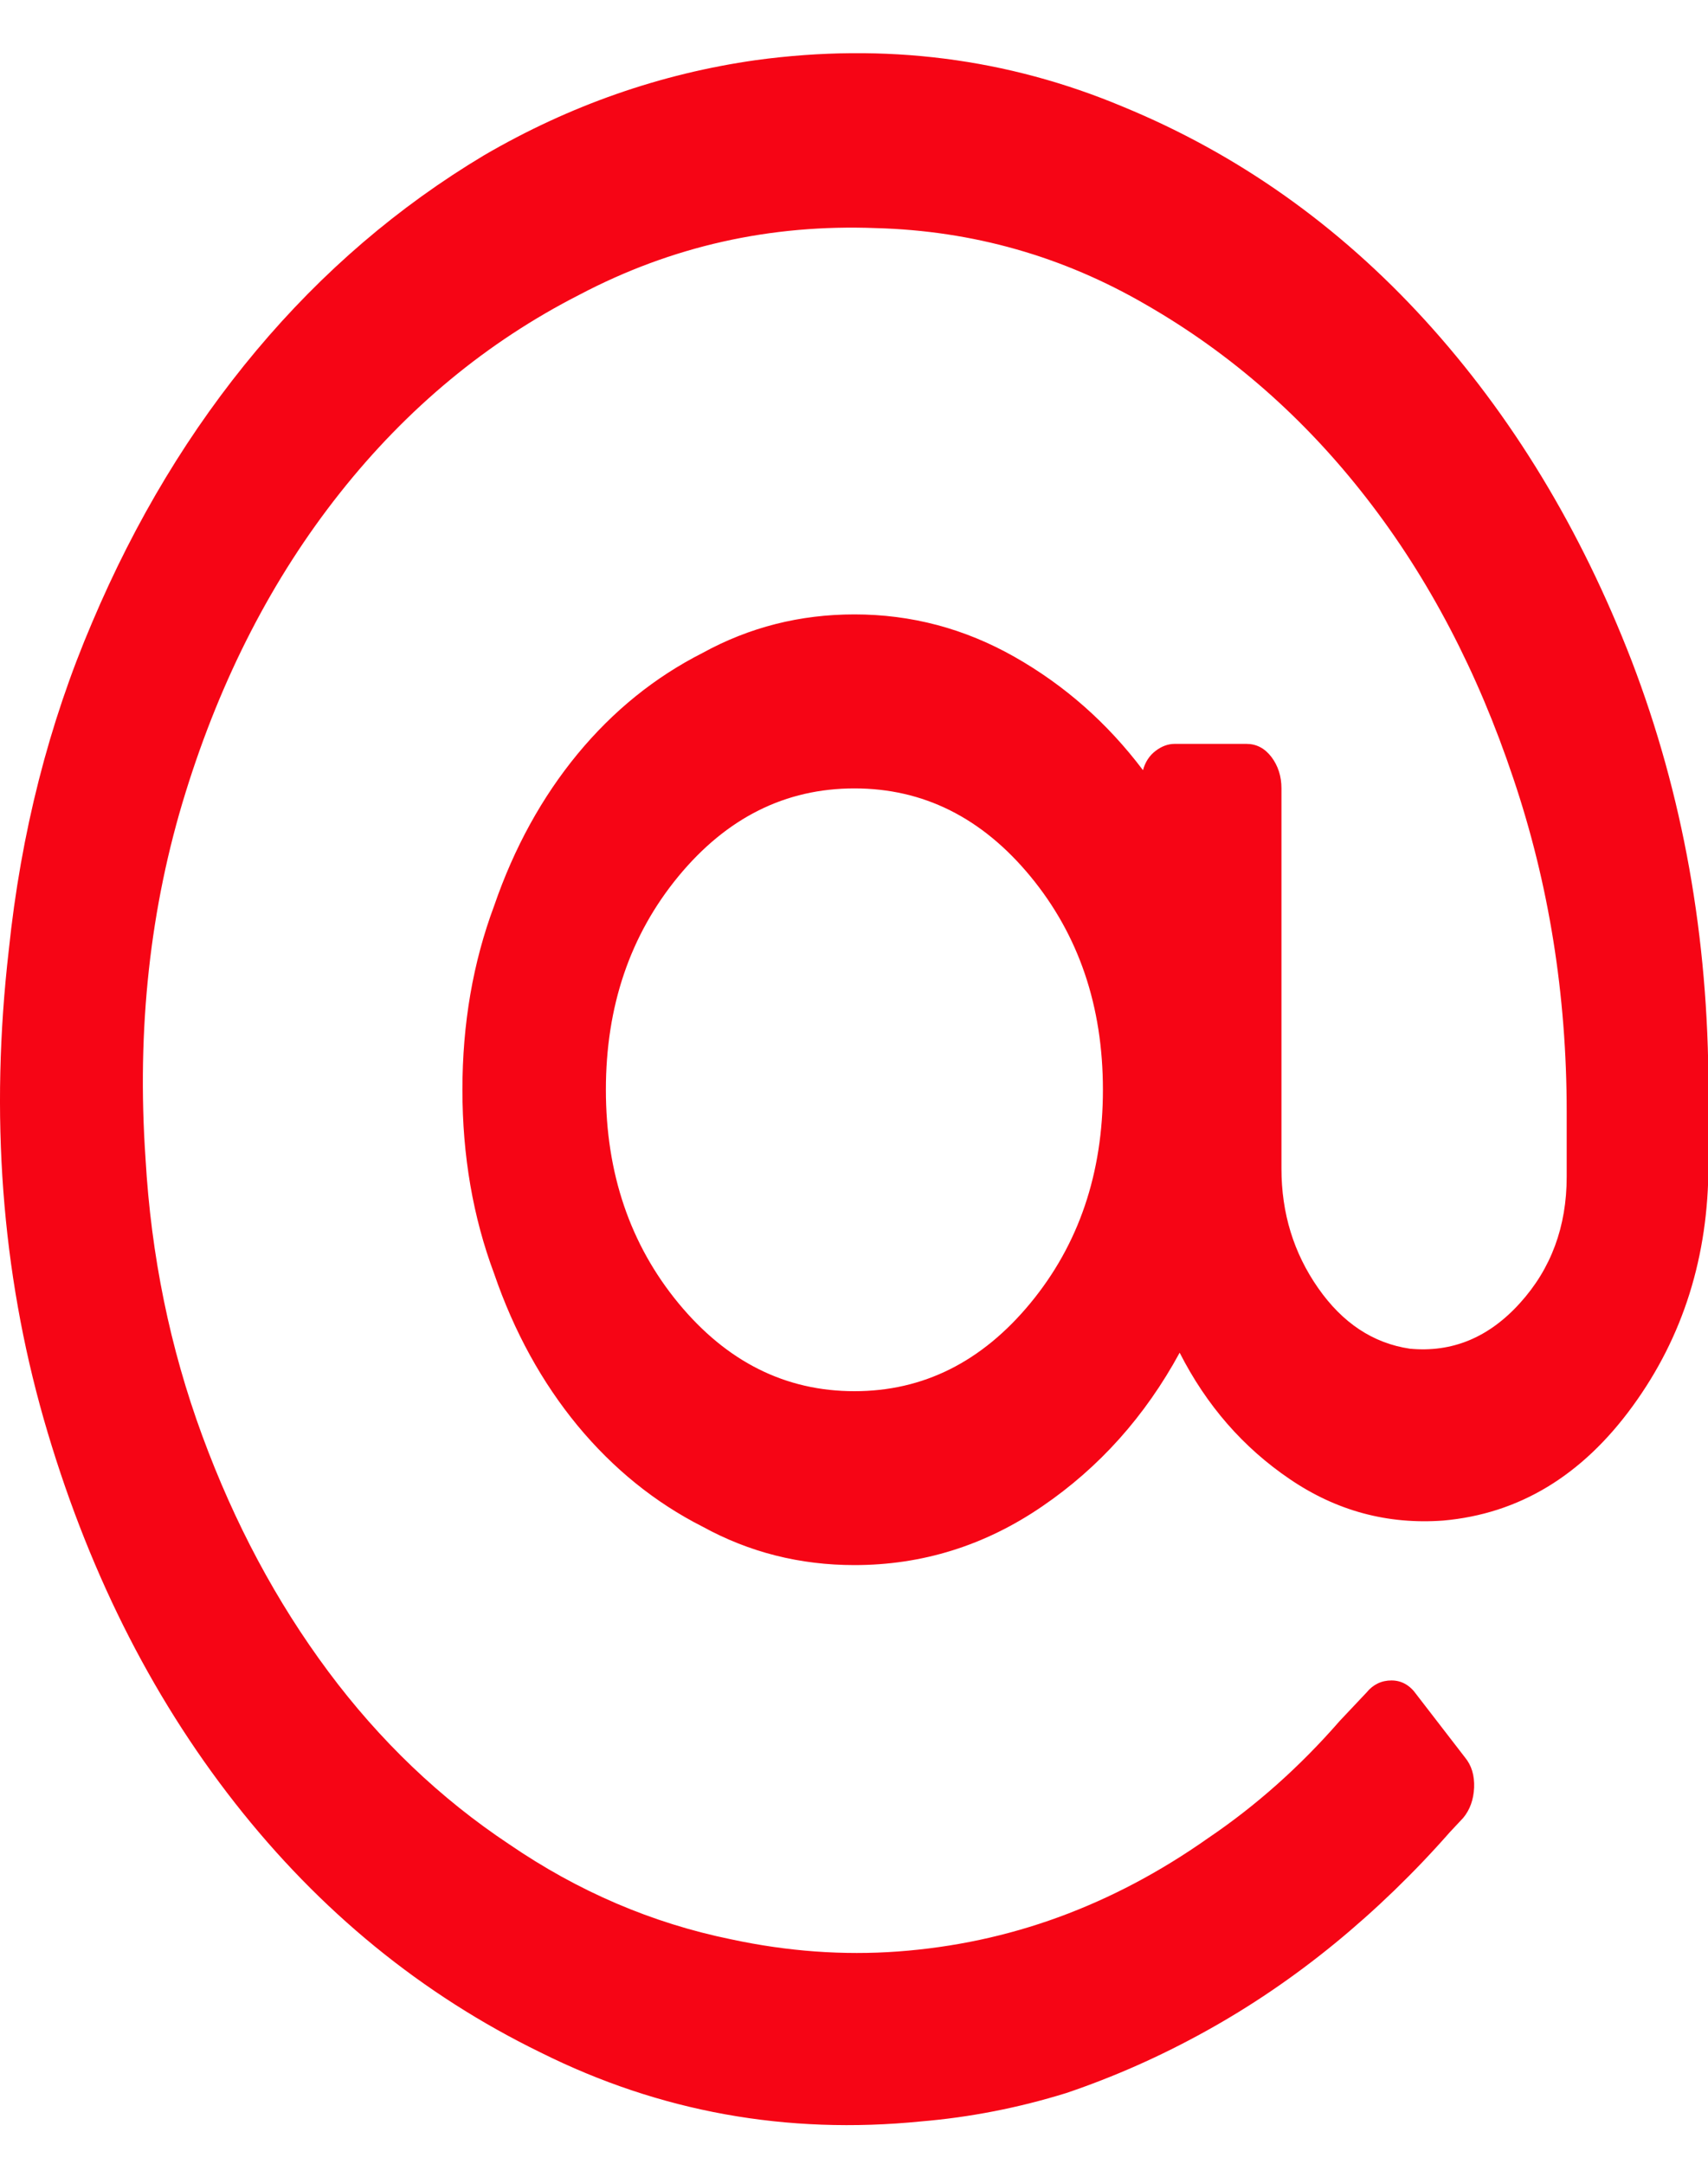 <svg width="15" height="19" viewBox="0 0 15 19" fill="none" xmlns="http://www.w3.org/2000/svg">
<path d="M6.639 0.528C5.8 0.647 5.004 0.925 4.252 1.363C3.5 1.813 2.833 2.384 2.252 3.077C1.671 3.77 1.19 4.566 0.809 5.466C0.429 6.354 0.184 7.313 0.077 8.344C-0.089 9.788 0.013 11.162 0.385 12.464C0.756 13.755 1.315 14.877 2.062 15.83C2.809 16.783 3.705 17.515 4.75 18.024C5.795 18.545 6.908 18.746 8.09 18.628C8.519 18.592 8.944 18.509 9.364 18.379C9.784 18.237 10.192 18.056 10.587 17.837C10.983 17.618 11.361 17.361 11.723 17.065C12.084 16.769 12.421 16.443 12.733 16.088L12.85 15.963C12.909 15.892 12.941 15.804 12.946 15.697C12.95 15.59 12.924 15.502 12.865 15.431L12.44 14.88C12.382 14.797 12.308 14.756 12.22 14.756C12.133 14.756 12.059 14.791 12.001 14.862L11.766 15.111C11.415 15.514 11.029 15.857 10.609 16.141C10.189 16.437 9.752 16.668 9.298 16.834C8.844 17 8.373 17.1 7.885 17.136C7.406 17.171 6.918 17.136 6.42 17.029C5.726 16.887 5.077 16.609 4.471 16.194C3.866 15.792 3.336 15.286 2.882 14.676C2.428 14.066 2.059 13.376 1.776 12.606C1.493 11.837 1.327 11.026 1.278 10.173C1.2 9.036 1.317 7.965 1.63 6.958C1.942 5.952 2.394 5.075 2.985 4.329C3.576 3.583 4.276 3.003 5.087 2.589C5.897 2.162 6.766 1.967 7.694 2.003C8.544 2.026 9.335 2.251 10.067 2.677C10.809 3.104 11.454 3.669 12.001 4.374C12.548 5.078 12.977 5.898 13.29 6.834C13.602 7.757 13.759 8.734 13.759 9.764V10.333C13.759 10.771 13.622 11.141 13.348 11.443C13.075 11.745 12.753 11.878 12.382 11.843C12.059 11.795 11.791 11.618 11.576 11.31C11.361 11.002 11.254 10.653 11.254 10.262V6.923C11.254 6.816 11.224 6.724 11.166 6.647C11.107 6.57 11.034 6.532 10.946 6.532H10.316C10.258 6.532 10.201 6.553 10.148 6.594C10.094 6.635 10.057 6.692 10.038 6.763C9.725 6.348 9.349 6.017 8.91 5.768C8.471 5.519 8.002 5.395 7.504 5.395C7.025 5.395 6.581 5.508 6.171 5.733C5.751 5.946 5.385 6.242 5.072 6.621C4.76 7 4.515 7.444 4.34 7.953C4.154 8.45 4.061 8.989 4.061 9.569C4.061 10.149 4.154 10.688 4.34 11.185C4.515 11.695 4.76 12.139 5.072 12.518C5.385 12.896 5.751 13.193 6.171 13.406C6.581 13.631 7.025 13.743 7.504 13.743C8.099 13.743 8.649 13.572 9.152 13.228C9.655 12.885 10.057 12.435 10.36 11.878C10.595 12.34 10.917 12.71 11.327 12.988C11.737 13.267 12.186 13.388 12.675 13.352C13.339 13.293 13.893 12.959 14.337 12.349C14.782 11.739 15.004 11.031 15.004 10.226V9.569C15.004 8.231 14.779 6.976 14.33 5.804C13.881 4.643 13.275 3.646 12.514 2.811C11.752 1.976 10.868 1.351 9.862 0.937C8.847 0.511 7.772 0.374 6.639 0.528ZM7.504 12.216C6.898 12.216 6.383 11.958 5.958 11.443C5.534 10.928 5.321 10.303 5.321 9.569C5.321 8.835 5.534 8.21 5.958 7.695C6.383 7.18 6.898 6.923 7.504 6.923C8.109 6.923 8.624 7.18 9.049 7.695C9.474 8.21 9.686 8.835 9.686 9.569C9.686 10.303 9.474 10.928 9.049 11.443C8.624 11.958 8.109 12.216 7.504 12.216Z" fill="#F60515"/>
</svg>
